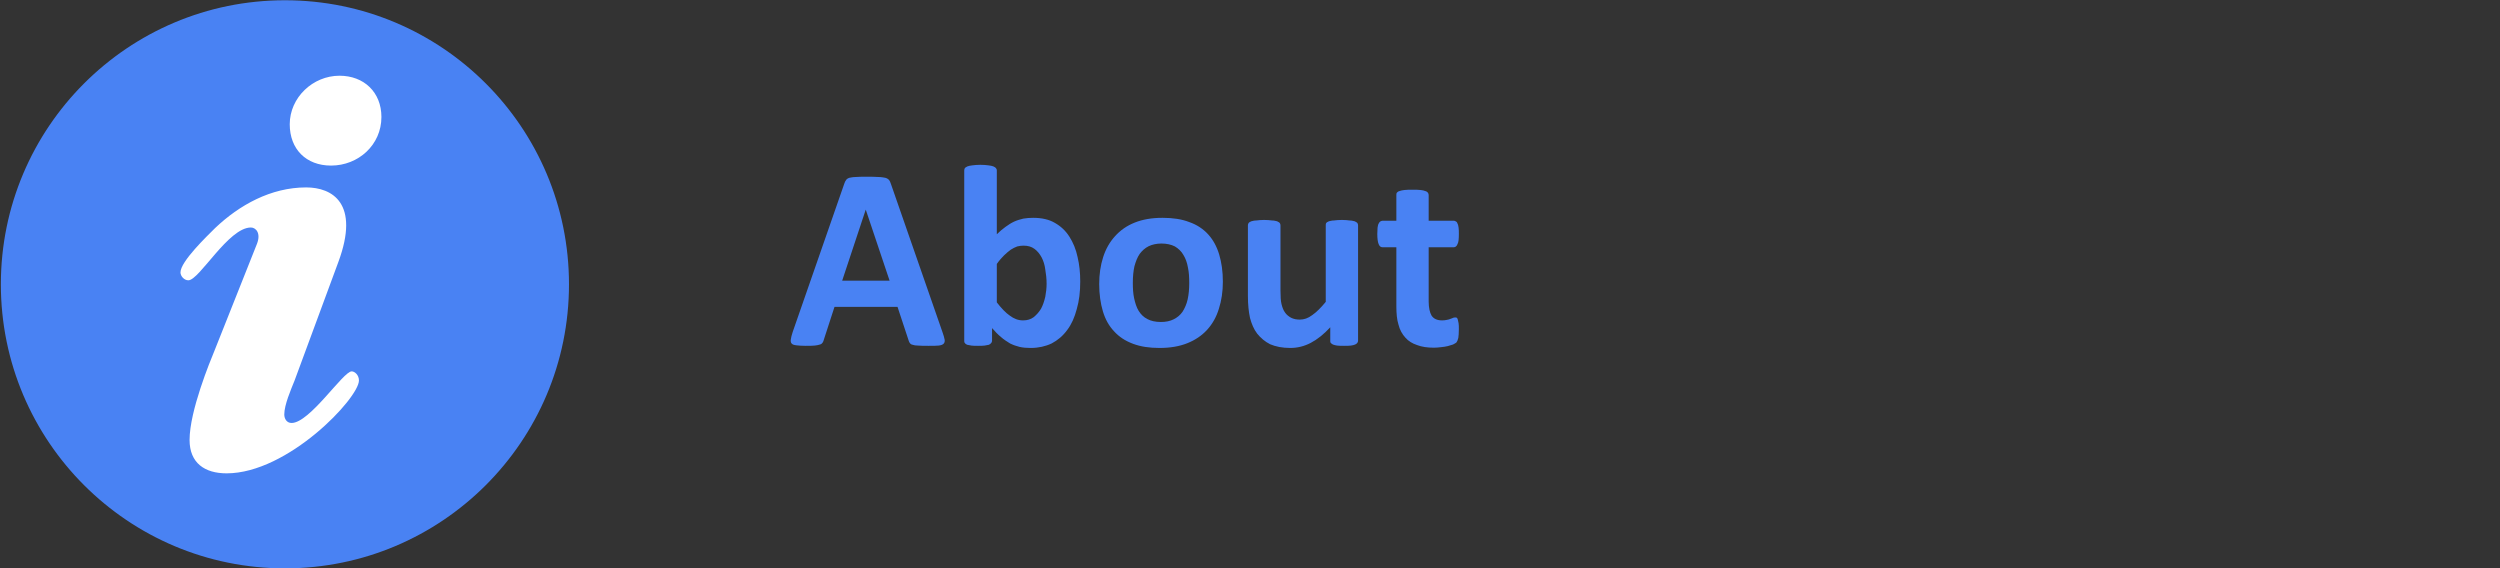 <?xml version="1.0" encoding="UTF-8" standalone="no"?>
<!DOCTYPE svg PUBLIC "-//W3C//DTD SVG 1.1//EN" "http://www.w3.org/Graphics/SVG/1.1/DTD/svg11.dtd">
<svg width="100%" height="100%" viewBox="0 0 1100 250" version="1.1" xmlns="http://www.w3.org/2000/svg" xmlns:xlink="http://www.w3.org/1999/xlink" xml:space="preserve" xmlns:serif="http://www.serif.com/" style="fill-rule:evenodd;clip-rule:evenodd;stroke-linejoin:round;stroke-miterlimit:2;">
    <rect x="0" y="0" width="1100" height="250" fill="#333333" stroke="none"/>
    <g transform="matrix(1,0,0,1,-532.235,-5201.37)">
        <g transform="matrix(5.941,0,0,1.88,0,0)">
            <g transform="matrix(0.974,0,0,0.918,65.057,1495.9)">
                <g transform="matrix(0.169,0,0,0.452,0.42,1027.4)">
                    <rect x="146.28" y="789.301" width="1123.03" height="320.323" style="fill:none;"/>
                </g>
                <g transform="matrix(1.217,0,0,1.217,-477.576,-299.461)">
                    <g transform="matrix(0.173,0,0,0.579,168.363,-11.876)">
                        <circle cx="1520.07" cy="2510.88" r="98.504" style="fill:white;"/>
                    </g>
                    <g transform="matrix(0.72,0,0,2.414,434.328,1486.79)">
                        <path d="M0,-36.203C-2.318,-36.203 -4.32,-34.307 -4.32,-31.989C-4.32,-29.828 -2.897,-28.405 -0.736,-28.405C1.634,-28.405 3.636,-30.196 3.636,-32.621C3.636,-34.781 2.108,-36.203 0,-36.203M-10.799,-22.98C-11.484,-22.295 -13.802,-20.083 -13.802,-19.135C-13.802,-18.818 -13.486,-18.449 -13.117,-18.449C-12.17,-18.449 -9.641,-23.032 -7.691,-23.032C-7.27,-23.032 -6.795,-22.557 -7.165,-21.611L-10.852,-12.338C-11.221,-11.441 -13.012,-7.122 -13.012,-4.594C-13.012,-2.592 -11.695,-1.697 -9.798,-1.697C-4.477,-1.697 1.686,-8.229 1.686,-9.758C1.686,-10.231 1.317,-10.547 1.055,-10.547C0.316,-10.547 -2.581,-6.068 -4.162,-6.068C-4.583,-6.068 -4.793,-6.438 -4.793,-6.807C-4.793,-7.648 -4.214,-8.967 -3.898,-9.758L-0.104,-20.029C1.792,-25.14 -0.632,-26.51 -2.897,-26.51C-5.952,-26.51 -8.692,-24.982 -10.799,-22.98M-4.737,6.549C-18.351,6.549 -29.388,-4.488 -29.388,-18.101C-29.388,-31.715 -18.351,-42.752 -4.737,-42.752C8.877,-42.752 19.913,-31.715 19.913,-18.101C19.913,-4.488 8.877,6.549 -4.737,6.549" style="fill:rgb(73,130,243);"/>
                    </g>
                </g>
                <g transform="matrix(0.118,0,0,0.396,-421.329,-4.35)">
                    <g transform="matrix(170.638,0,0,170.638,4291.39,3728.83)">
                        <path d="M0.586,-0.048C0.59,-0.036 0.593,-0.027 0.594,-0.02C0.595,-0.013 0.593,-0.008 0.59,-0.005C0.586,-0.001 0.58,0.001 0.571,0.002C0.562,0.003 0.549,0.003 0.533,0.003C0.517,0.003 0.504,0.003 0.494,0.002C0.485,0.002 0.478,0.001 0.473,-0.001C0.468,-0.002 0.465,-0.004 0.463,-0.007C0.461,-0.009 0.459,-0.013 0.458,-0.017L0.416,-0.144L0.178,-0.144L0.138,-0.021C0.137,-0.016 0.135,-0.012 0.133,-0.009C0.131,-0.006 0.128,-0.003 0.123,-0.002C0.118,0 0.111,0.001 0.103,0.002C0.094,0.003 0.083,0.003 0.069,0.003C0.054,0.003 0.042,0.002 0.034,0.001C0.025,0 0.019,-0.002 0.016,-0.006C0.013,-0.009 0.012,-0.015 0.013,-0.021C0.014,-0.028 0.016,-0.037 0.02,-0.049L0.215,-0.609C0.217,-0.615 0.219,-0.619 0.222,-0.623C0.224,-0.626 0.228,-0.629 0.234,-0.631C0.24,-0.632 0.248,-0.634 0.258,-0.634C0.268,-0.635 0.281,-0.635 0.298,-0.635C0.317,-0.635 0.332,-0.635 0.344,-0.634C0.355,-0.634 0.364,-0.632 0.37,-0.631C0.377,-0.629 0.381,-0.626 0.384,-0.623C0.387,-0.619 0.389,-0.614 0.391,-0.608L0.586,-0.048ZM0.296,-0.511L0.296,-0.511L0.207,-0.243L0.386,-0.243L0.296,-0.511Z" style="fill:rgb(73,130,243);fill-rule:nonzero;"/>
                    </g>
                    <g transform="matrix(170.638,0,0,170.638,4394.79,3728.83)">
                        <path d="M0.5,-0.24C0.5,-0.201 0.496,-0.167 0.487,-0.136C0.479,-0.105 0.467,-0.078 0.451,-0.057C0.435,-0.035 0.415,-0.018 0.392,-0.006C0.369,0.005 0.342,0.011 0.313,0.011C0.298,0.011 0.284,0.01 0.271,0.007C0.259,0.004 0.247,-0 0.235,-0.006C0.224,-0.013 0.212,-0.02 0.201,-0.03C0.19,-0.039 0.178,-0.051 0.167,-0.064L0.167,-0.017C0.167,-0.013 0.166,-0.01 0.164,-0.008C0.162,-0.005 0.159,-0.003 0.155,-0.001C0.151,0 0.146,0.001 0.139,0.002C0.132,0.003 0.124,0.003 0.114,0.003C0.104,0.003 0.095,0.003 0.089,0.002C0.082,0.001 0.077,0 0.073,-0.001C0.068,-0.003 0.066,-0.005 0.064,-0.008C0.062,-0.01 0.062,-0.013 0.062,-0.017L0.062,-0.659C0.062,-0.662 0.063,-0.665 0.064,-0.667C0.066,-0.67 0.07,-0.672 0.074,-0.674C0.079,-0.676 0.085,-0.677 0.093,-0.678C0.101,-0.679 0.111,-0.68 0.123,-0.68C0.135,-0.68 0.145,-0.679 0.153,-0.678C0.161,-0.677 0.167,-0.676 0.172,-0.674C0.176,-0.672 0.18,-0.67 0.182,-0.667C0.184,-0.665 0.185,-0.662 0.185,-0.659L0.185,-0.418C0.196,-0.429 0.207,-0.438 0.218,-0.446C0.229,-0.454 0.24,-0.461 0.251,-0.466C0.262,-0.471 0.273,-0.474 0.285,-0.477C0.297,-0.479 0.309,-0.48 0.322,-0.48C0.354,-0.48 0.382,-0.474 0.404,-0.461C0.427,-0.448 0.445,-0.431 0.459,-0.409C0.473,-0.387 0.484,-0.361 0.49,-0.332C0.497,-0.303 0.5,-0.272 0.5,-0.24ZM0.373,-0.231C0.373,-0.25 0.371,-0.268 0.368,-0.285C0.366,-0.302 0.361,-0.318 0.354,-0.331C0.347,-0.344 0.338,-0.355 0.327,-0.363C0.316,-0.371 0.303,-0.375 0.286,-0.375C0.278,-0.375 0.27,-0.374 0.262,-0.372C0.254,-0.369 0.246,-0.365 0.238,-0.36C0.23,-0.354 0.221,-0.347 0.212,-0.338C0.204,-0.33 0.194,-0.319 0.185,-0.306L0.185,-0.161C0.202,-0.139 0.218,-0.122 0.234,-0.111C0.25,-0.099 0.266,-0.093 0.284,-0.093C0.3,-0.093 0.313,-0.097 0.324,-0.105C0.335,-0.114 0.344,-0.124 0.352,-0.137C0.359,-0.15 0.364,-0.165 0.368,-0.182C0.371,-0.198 0.373,-0.215 0.373,-0.231Z" style="fill:rgb(73,130,243);fill-rule:nonzero;"/>
                    </g>
                    <g transform="matrix(170.638,0,0,170.638,4486.36,3728.83)">
                        <path d="M0.502,-0.239C0.502,-0.202 0.497,-0.168 0.487,-0.137C0.478,-0.107 0.463,-0.08 0.443,-0.058C0.423,-0.036 0.398,-0.019 0.368,-0.007C0.338,0.005 0.303,0.011 0.263,0.011C0.224,0.011 0.191,0.006 0.162,-0.005C0.133,-0.016 0.11,-0.031 0.091,-0.052C0.072,-0.072 0.058,-0.097 0.049,-0.127C0.04,-0.157 0.035,-0.192 0.035,-0.23C0.035,-0.267 0.04,-0.301 0.05,-0.332C0.06,-0.363 0.075,-0.389 0.095,-0.411C0.115,-0.433 0.139,-0.45 0.169,-0.462C0.199,-0.474 0.234,-0.48 0.274,-0.48C0.313,-0.48 0.347,-0.475 0.375,-0.464C0.404,-0.454 0.428,-0.438 0.447,-0.417C0.465,-0.397 0.479,-0.372 0.488,-0.342C0.497,-0.312 0.502,-0.278 0.502,-0.239ZM0.375,-0.234C0.375,-0.255 0.374,-0.275 0.37,-0.293C0.367,-0.311 0.361,-0.327 0.353,-0.34C0.345,-0.354 0.334,-0.364 0.321,-0.372C0.307,-0.379 0.29,-0.383 0.27,-0.383C0.251,-0.383 0.235,-0.379 0.222,-0.373C0.208,-0.366 0.197,-0.356 0.188,-0.344C0.179,-0.331 0.173,-0.315 0.168,-0.297C0.164,-0.279 0.162,-0.258 0.162,-0.235C0.162,-0.214 0.163,-0.194 0.167,-0.176C0.171,-0.158 0.176,-0.142 0.184,-0.129C0.192,-0.116 0.203,-0.105 0.217,-0.098C0.23,-0.091 0.247,-0.087 0.268,-0.087C0.286,-0.087 0.302,-0.09 0.316,-0.097C0.33,-0.104 0.341,-0.113 0.35,-0.126C0.358,-0.139 0.365,-0.154 0.369,-0.172C0.373,-0.19 0.375,-0.211 0.375,-0.234Z" style="fill:rgb(73,130,243);fill-rule:nonzero;"/>
                    </g>
                    <g transform="matrix(170.638,0,0,170.638,4578.09,3728.83)">
                        <path d="M0.475,-0.017C0.475,-0.013 0.474,-0.01 0.472,-0.008C0.471,-0.006 0.468,-0.004 0.464,-0.002C0.46,-0 0.454,0.001 0.448,0.002C0.441,0.003 0.432,0.003 0.422,0.003C0.412,0.003 0.403,0.003 0.396,0.002C0.39,0.001 0.384,-0 0.38,-0.002C0.376,-0.004 0.374,-0.006 0.372,-0.008C0.37,-0.01 0.37,-0.013 0.37,-0.017L0.37,-0.067C0.346,-0.041 0.321,-0.021 0.296,-0.008C0.271,0.005 0.245,0.011 0.219,0.011C0.189,0.011 0.164,0.006 0.143,-0.003C0.123,-0.013 0.107,-0.027 0.094,-0.043C0.081,-0.06 0.073,-0.08 0.067,-0.102C0.062,-0.125 0.059,-0.152 0.059,-0.186L0.059,-0.452C0.059,-0.455 0.06,-0.458 0.062,-0.461C0.064,-0.463 0.067,-0.465 0.072,-0.467C0.076,-0.468 0.083,-0.47 0.091,-0.47C0.099,-0.471 0.108,-0.472 0.12,-0.472C0.132,-0.472 0.142,-0.471 0.15,-0.47C0.158,-0.47 0.164,-0.468 0.169,-0.467C0.173,-0.465 0.177,-0.463 0.179,-0.461C0.181,-0.458 0.182,-0.455 0.182,-0.452L0.182,-0.206C0.182,-0.183 0.183,-0.166 0.186,-0.154C0.189,-0.142 0.193,-0.131 0.199,-0.123C0.205,-0.114 0.213,-0.108 0.222,-0.103C0.232,-0.098 0.243,-0.096 0.255,-0.096C0.271,-0.096 0.286,-0.101 0.302,-0.113C0.318,-0.124 0.335,-0.141 0.353,-0.163L0.353,-0.452C0.353,-0.455 0.353,-0.458 0.355,-0.461C0.357,-0.463 0.36,-0.465 0.365,-0.467C0.37,-0.468 0.376,-0.47 0.384,-0.47C0.392,-0.471 0.402,-0.472 0.414,-0.472C0.426,-0.472 0.436,-0.471 0.443,-0.47C0.451,-0.47 0.457,-0.468 0.462,-0.467C0.466,-0.465 0.47,-0.463 0.472,-0.461C0.474,-0.458 0.475,-0.455 0.475,-0.452L0.475,-0.017Z" style="fill:rgb(73,130,243);fill-rule:nonzero;"/>
                    </g>
                    <g transform="matrix(170.638,0,0,170.638,4669.66,3728.83)">
                        <path d="M0.319,-0.06C0.319,-0.045 0.318,-0.034 0.317,-0.027C0.315,-0.019 0.313,-0.014 0.31,-0.01C0.307,-0.007 0.302,-0.005 0.297,-0.002C0.291,0 0.284,0.002 0.277,0.004C0.269,0.006 0.261,0.007 0.252,0.008C0.243,0.009 0.234,0.01 0.225,0.01C0.2,0.01 0.179,0.007 0.161,0C0.143,-0.006 0.128,-0.015 0.117,-0.028C0.105,-0.041 0.096,-0.057 0.091,-0.077C0.085,-0.096 0.083,-0.119 0.083,-0.146L0.083,-0.369L0.03,-0.369C0.024,-0.369 0.019,-0.373 0.016,-0.381C0.013,-0.388 0.011,-0.401 0.011,-0.419C0.011,-0.428 0.012,-0.436 0.012,-0.443C0.013,-0.449 0.014,-0.455 0.016,-0.458C0.018,-0.462 0.02,-0.465 0.022,-0.466C0.025,-0.468 0.028,-0.469 0.031,-0.469L0.083,-0.469L0.083,-0.566C0.083,-0.569 0.083,-0.572 0.085,-0.575C0.087,-0.577 0.09,-0.58 0.095,-0.581C0.1,-0.583 0.106,-0.584 0.114,-0.585C0.122,-0.586 0.132,-0.586 0.144,-0.586C0.156,-0.586 0.166,-0.586 0.174,-0.585C0.182,-0.584 0.188,-0.583 0.192,-0.581C0.197,-0.58 0.2,-0.577 0.202,-0.575C0.204,-0.572 0.205,-0.569 0.205,-0.566L0.205,-0.469L0.3,-0.469C0.303,-0.469 0.306,-0.468 0.308,-0.466C0.311,-0.465 0.313,-0.462 0.314,-0.458C0.316,-0.455 0.317,-0.449 0.318,-0.443C0.319,-0.436 0.319,-0.428 0.319,-0.419C0.319,-0.401 0.318,-0.388 0.314,-0.381C0.311,-0.373 0.306,-0.369 0.3,-0.369L0.205,-0.369L0.205,-0.165C0.205,-0.141 0.209,-0.123 0.216,-0.111C0.224,-0.099 0.237,-0.093 0.256,-0.093C0.263,-0.093 0.269,-0.094 0.274,-0.095C0.279,-0.096 0.284,-0.097 0.288,-0.099C0.292,-0.1 0.295,-0.102 0.298,-0.103C0.301,-0.104 0.303,-0.104 0.306,-0.104C0.308,-0.104 0.309,-0.104 0.311,-0.103C0.313,-0.102 0.314,-0.099 0.315,-0.096C0.316,-0.093 0.317,-0.088 0.318,-0.082C0.319,-0.076 0.319,-0.069 0.319,-0.06Z" style="fill:rgb(73,130,243);fill-rule:nonzero;"/>
                    </g>
                </g>
            </g>
        </g>
    </g>
</svg>
